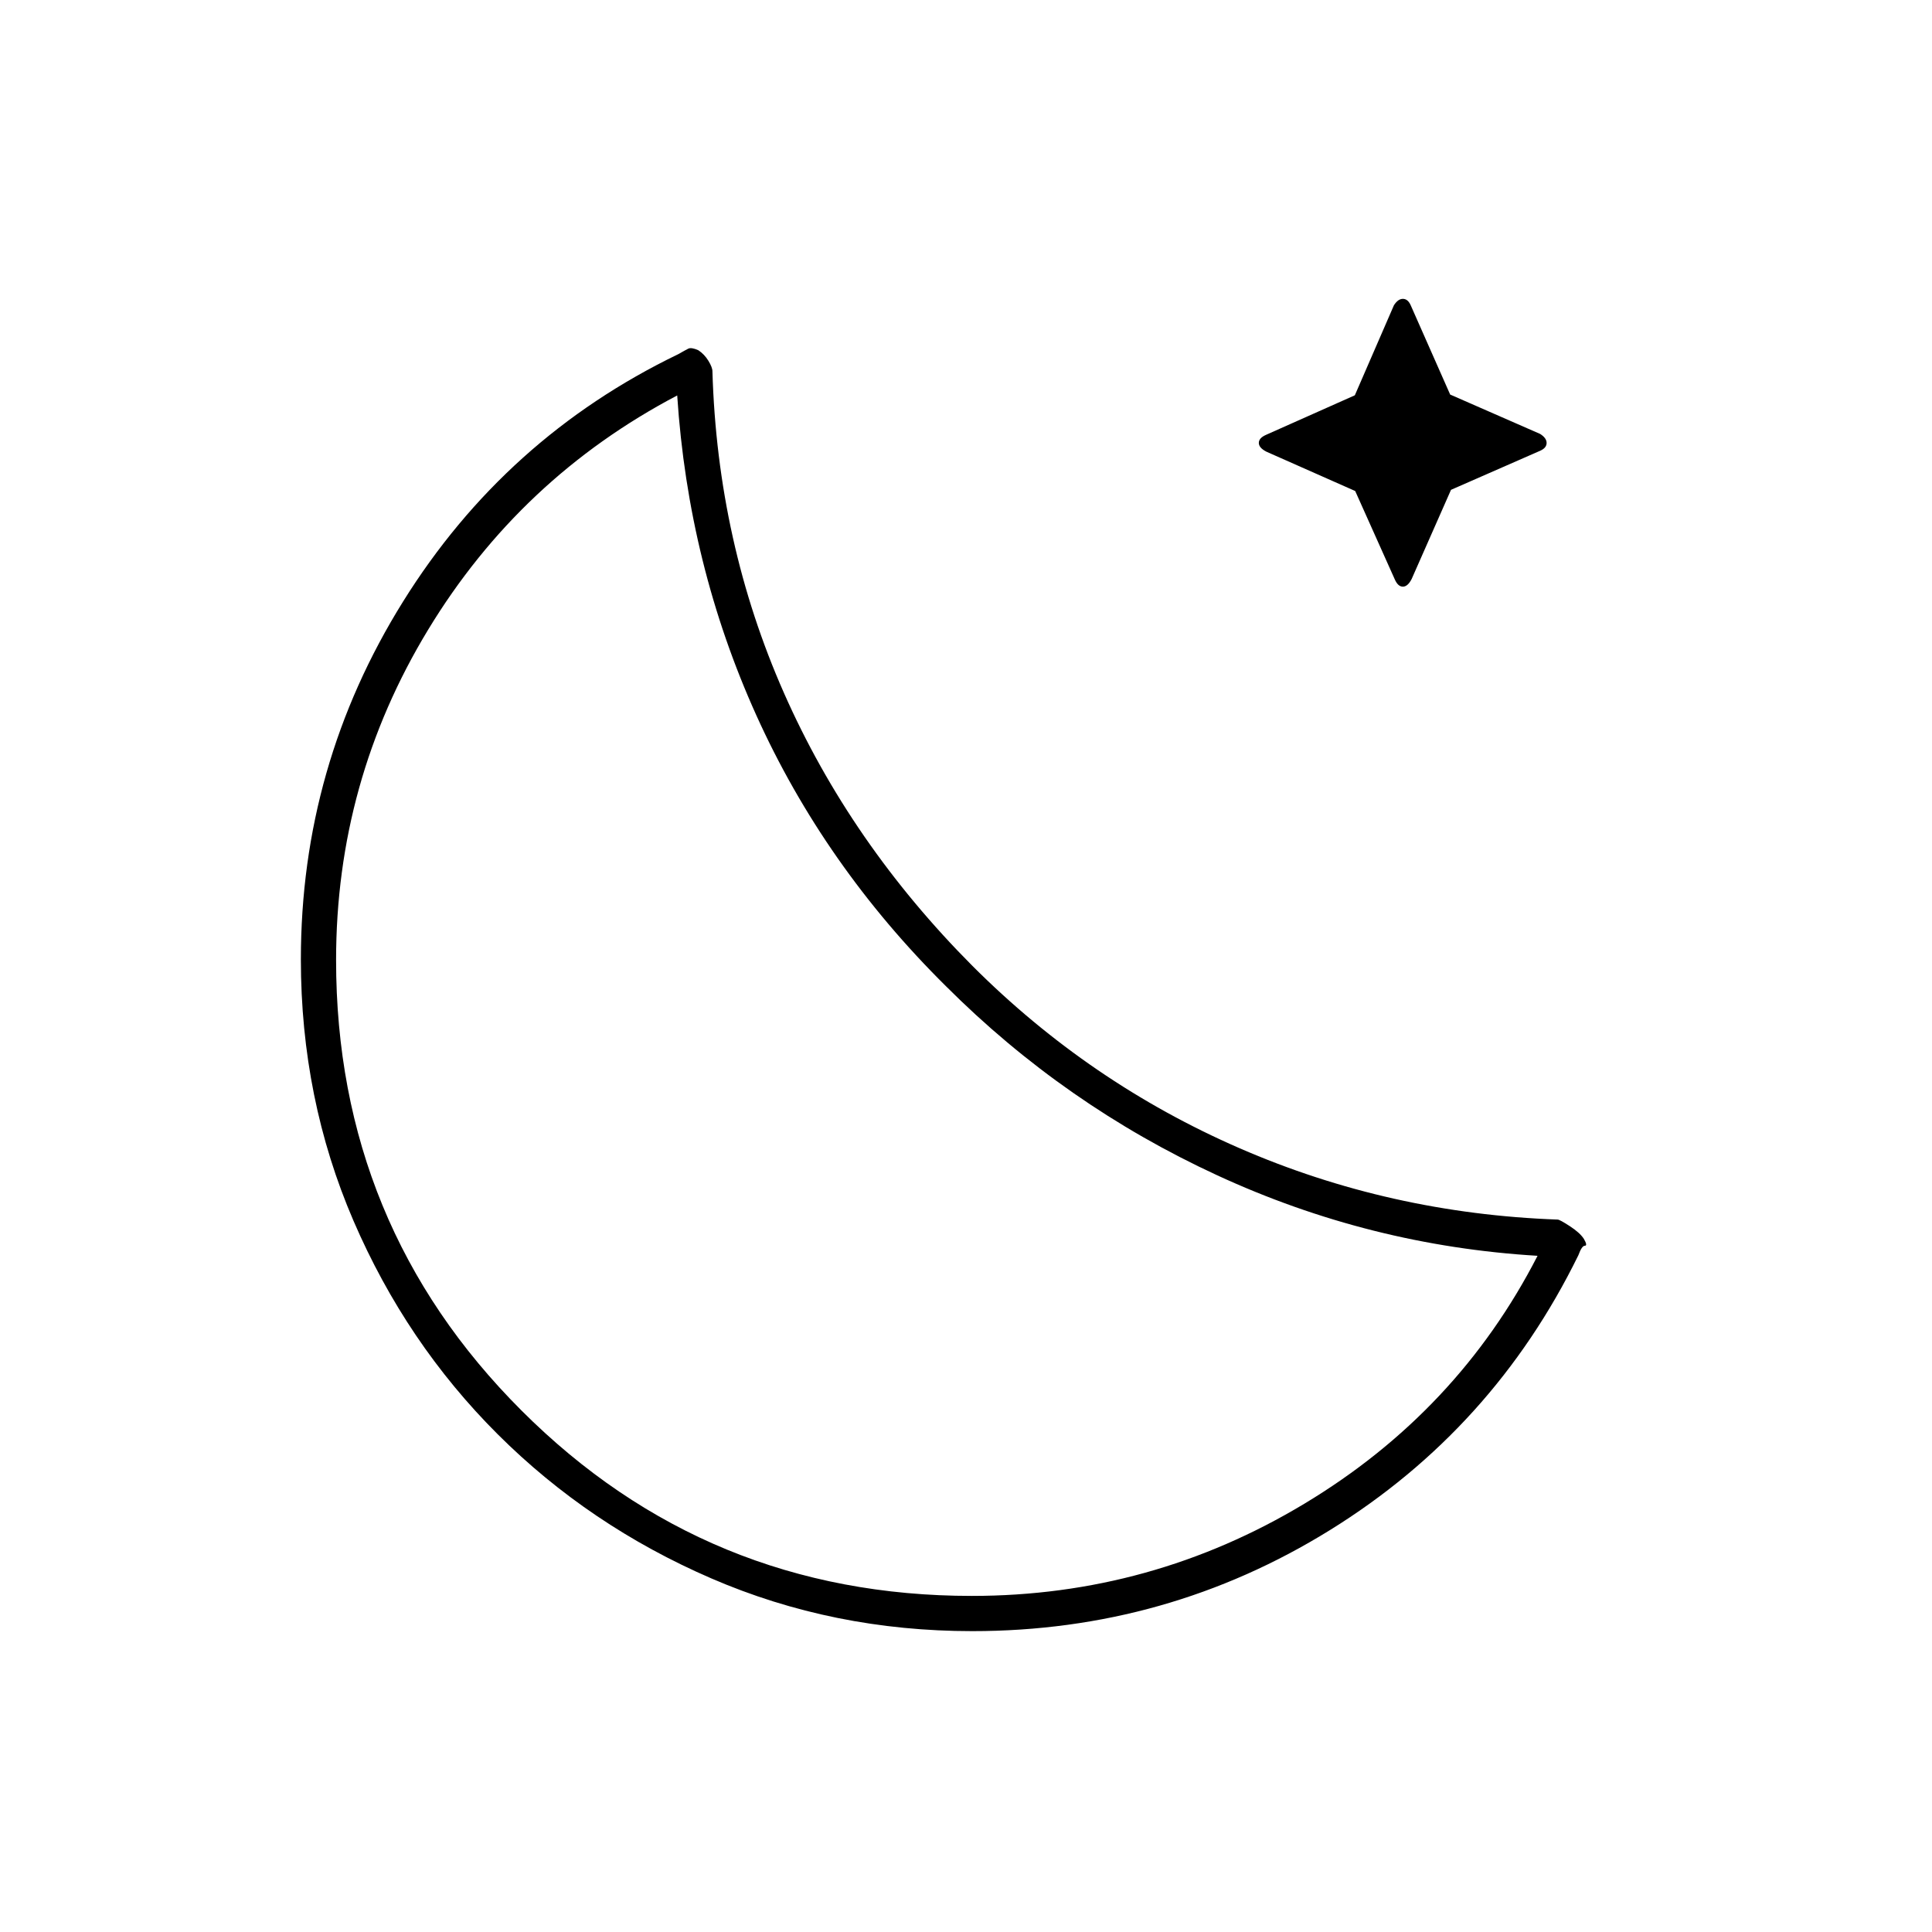 <svg xmlns="http://www.w3.org/2000/svg" height="20" viewBox="0 96 960 960" width="20"><path d="M483.106 906.5q-69.071 0-129.691-26.219-60.62-26.218-106.114-71.61-45.494-45.391-71.648-106.049-26.153-60.657-26.153-129.92 0-96.279 50.75-177.74Q251 313.5 337 272q3.5-2 5-2.75t4.944.75q3.056 2 5.056 5.278 2 3.278 2 5.222 2.5 84.966 35.5 159.733Q422.5 515 483.25 576q58.07 58.069 132.66 90.534Q690.5 699 774 702q1 0 6 3.25t7 6.306q2 3.444.5 3.444t-3.206 4.695Q742 806 660.921 856.25q-81.08 50.25-177.815 50.25Zm-.179-17.5q89.073 0 165.24-45.833Q724.334 797.333 764 720q-83.358-5-159.179-40T470 586q-60.459-59.858-94.229-134.679Q342 376.5 336.5 292.5q-78 41-123.75 116.381Q167 484.263 167 573.041q0 131.751 92.145 223.855Q351.291 889 482.927 889ZM470 586Zm203.391-246.021-44.12-19.537q-3.771-1.942-3.771-4.361 0-2.42 3.54-3.988l44.167-19.673 19.419-44.723q2.035-3.197 4.455-3.197 2.419 0 3.826 3.04l19.673 44.51 44.723 19.576q3.197 2.035 3.197 4.455 0 2.419-3.04 3.826l-44.462 19.483-19.554 44.307q-1.944 3.803-4.363 3.803-2.42 0-3.988-3.54l-19.702-43.981Z"/></svg>